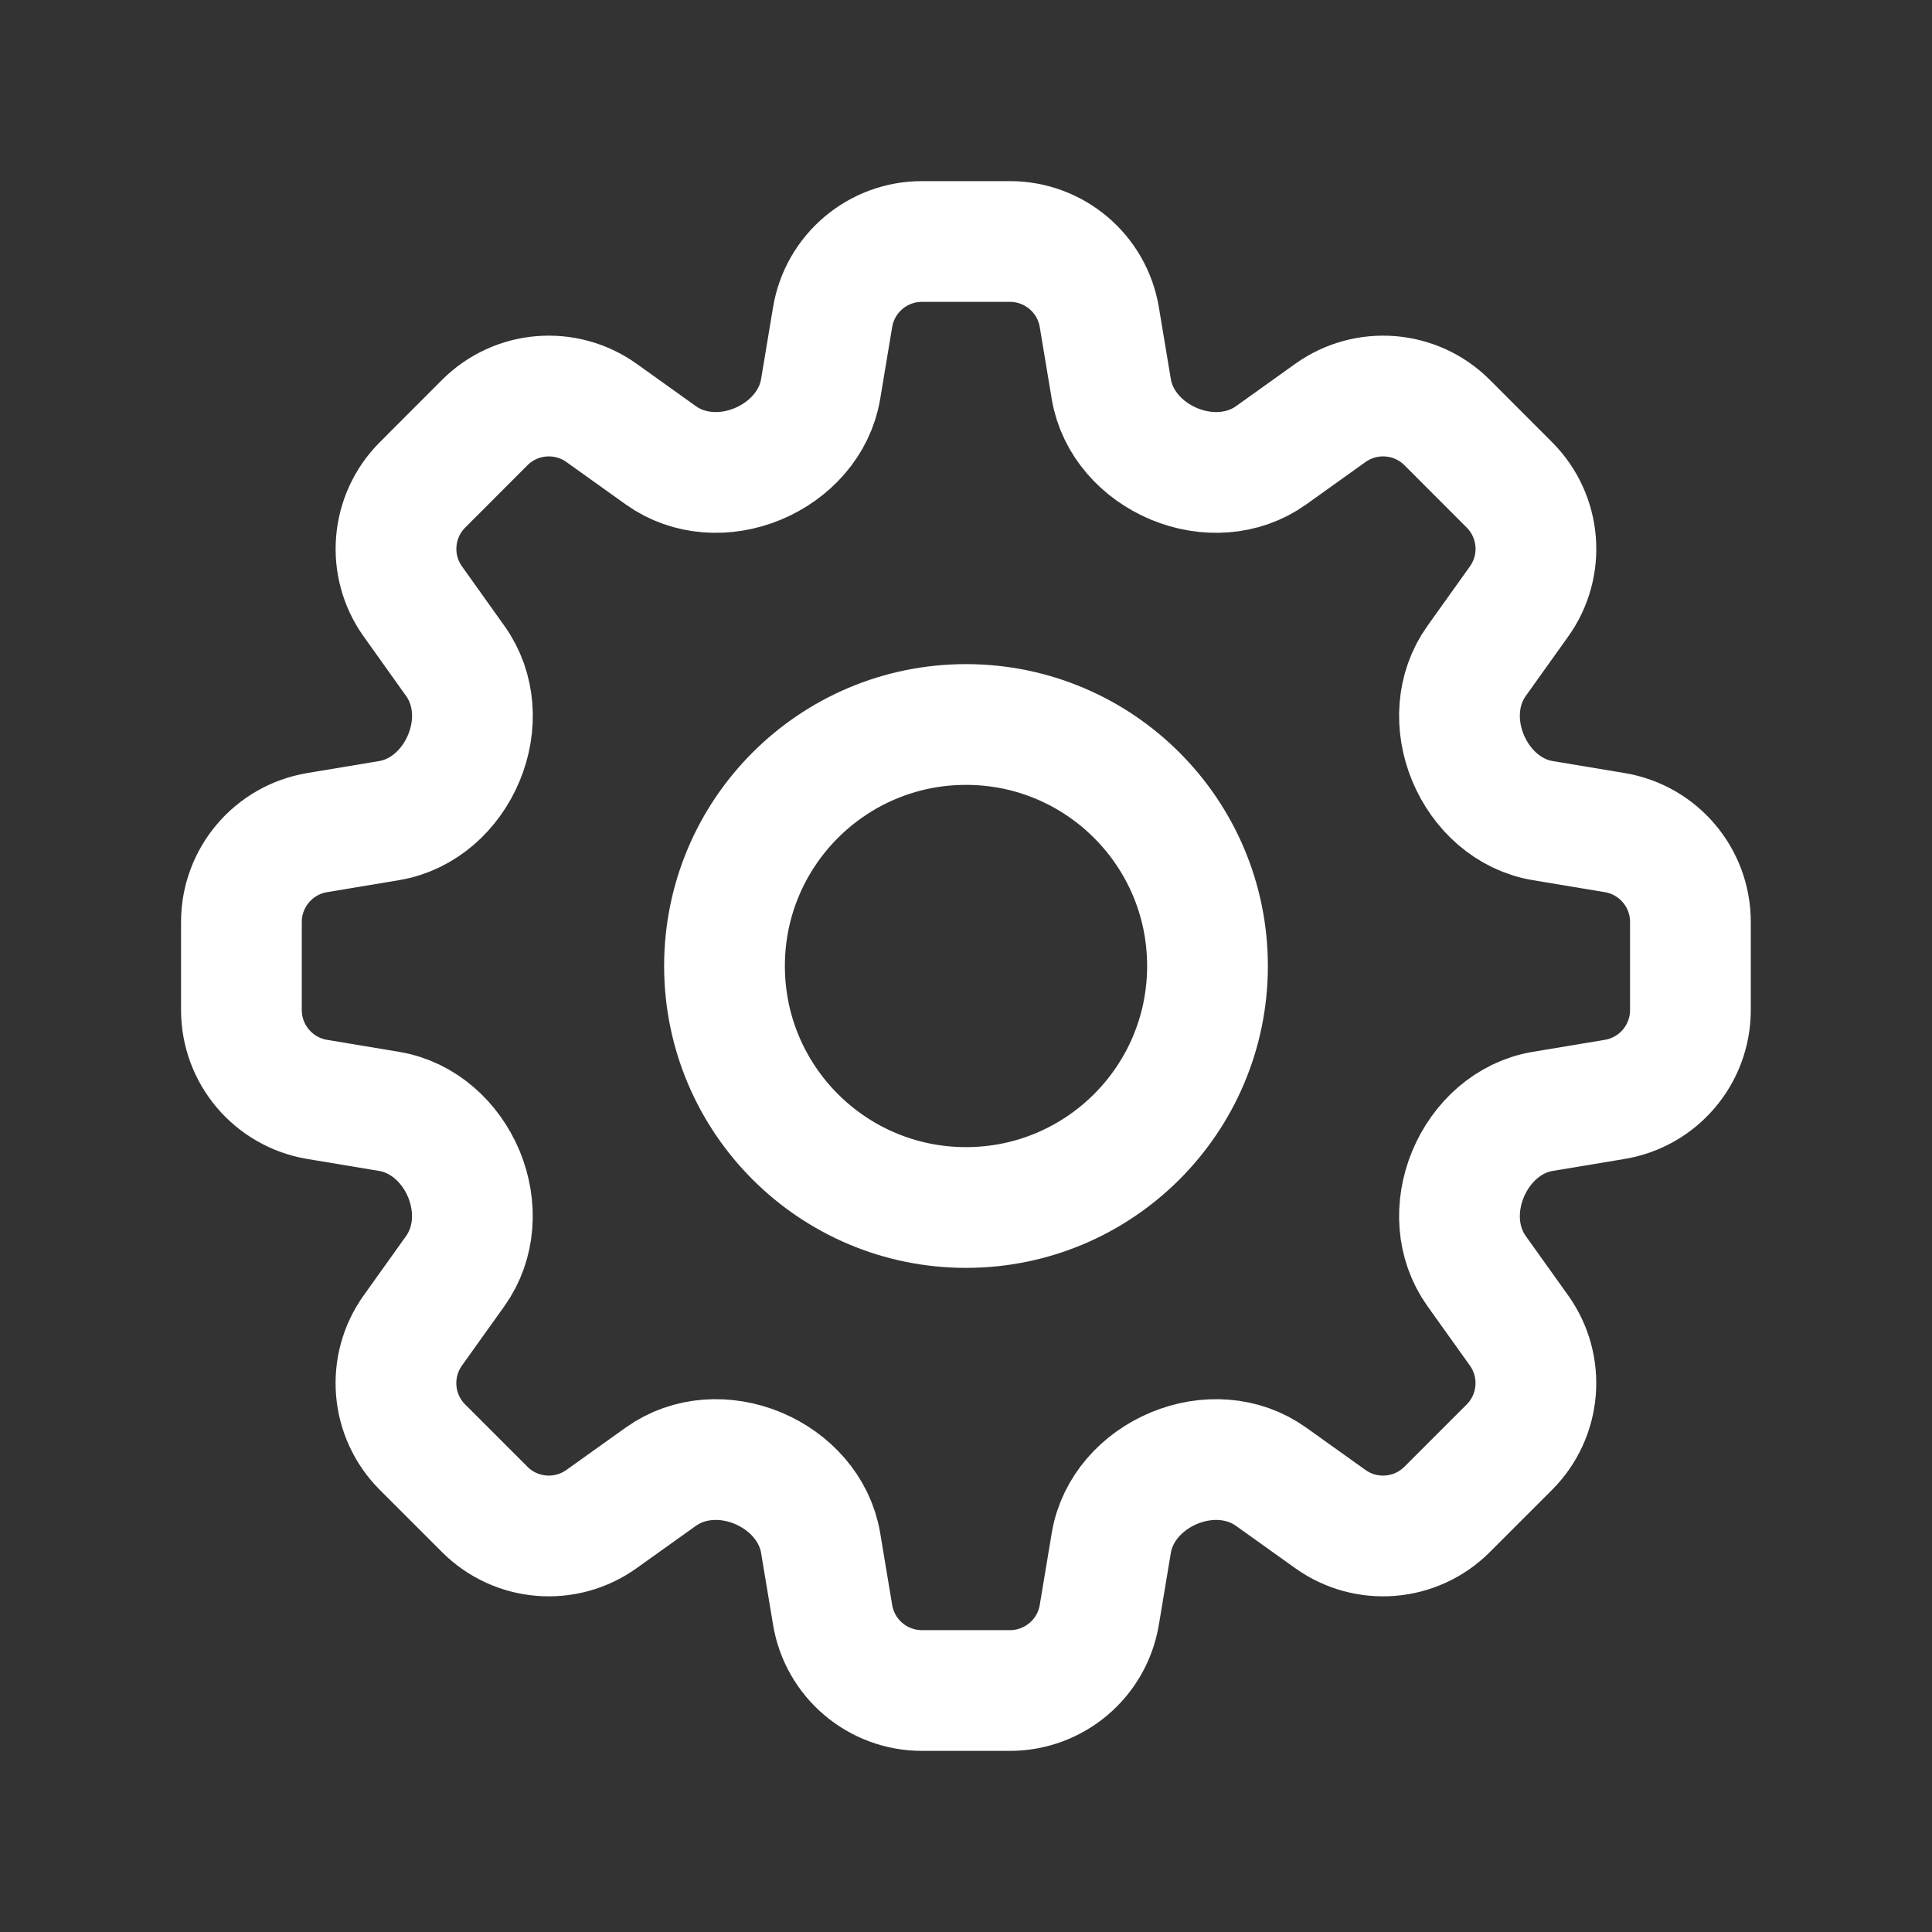 <svg width="24" height="24" viewBox="0 0 24 24" fill="none" xmlns="http://www.w3.org/2000/svg">
<rect x="0" y="0" width="24" height="24" fill="#333333" stroke="none"/>
<path d="M10.343 3.94C10.433 3.398 10.902 3 11.452 3H12.546C13.096 3 13.566 3.398 13.656 3.94L13.805 4.834C13.876 5.258 14.189 5.598 14.586 5.763C14.983 5.928 15.44 5.906 15.79 5.656L16.527 5.129C16.975 4.81 17.588 4.86 17.977 5.249L18.75 6.023C19.139 6.412 19.19 7.025 18.87 7.472L18.343 8.21C18.093 8.56 18.071 9.016 18.236 9.414C18.401 9.811 18.741 10.124 19.165 10.194L20.059 10.343C20.602 10.434 20.999 10.903 20.999 11.453V12.547C20.999 13.097 20.602 13.566 20.059 13.657L19.165 13.806C18.741 13.876 18.401 14.189 18.236 14.586C18.071 14.984 18.093 15.44 18.343 15.79L18.87 16.528C19.189 16.975 19.139 17.588 18.75 17.977L17.976 18.751C17.587 19.14 16.974 19.19 16.527 18.871L15.789 18.344C15.439 18.094 14.983 18.072 14.586 18.237C14.188 18.402 13.876 18.742 13.805 19.166L13.656 20.06C13.566 20.602 13.096 21 12.546 21H11.452C10.902 21 10.433 20.602 10.343 20.06L10.194 19.166C10.123 18.742 9.81 18.402 9.413 18.237C9.015 18.072 8.559 18.094 8.209 18.344L7.471 18.871C7.024 19.19 6.411 19.14 6.022 18.751L5.248 17.977C4.859 17.588 4.809 16.975 5.128 16.528L5.655 15.79C5.905 15.44 5.927 14.984 5.763 14.586C5.598 14.189 5.257 13.876 4.833 13.806L3.939 13.657C3.397 13.566 2.999 13.097 2.999 12.547V11.453C2.999 10.903 3.397 10.434 3.939 10.343L4.833 10.194C5.257 10.124 5.598 9.811 5.763 9.413C5.928 9.016 5.906 8.56 5.655 8.21L5.129 7.472C4.809 7.025 4.86 6.412 5.249 6.023L6.022 5.249C6.411 4.86 7.024 4.81 7.472 5.129L8.209 5.656C8.559 5.906 9.016 5.928 9.413 5.763C9.81 5.598 10.123 5.258 10.194 4.834L10.343 3.94Z" stroke="#ffffff" stroke-width="1.5" stroke-linecap="round" stroke-linejoin="round"/>
<path d="M15 12C15 13.657 13.657 15 12 15C10.343 15 9 13.657 9 12C9 10.343 10.343 9 12 9C13.657 9 15 10.343 15 12Z" stroke="#ffffff" stroke-width="1.5" stroke-linecap="round" stroke-linejoin="round"/>
</svg>
